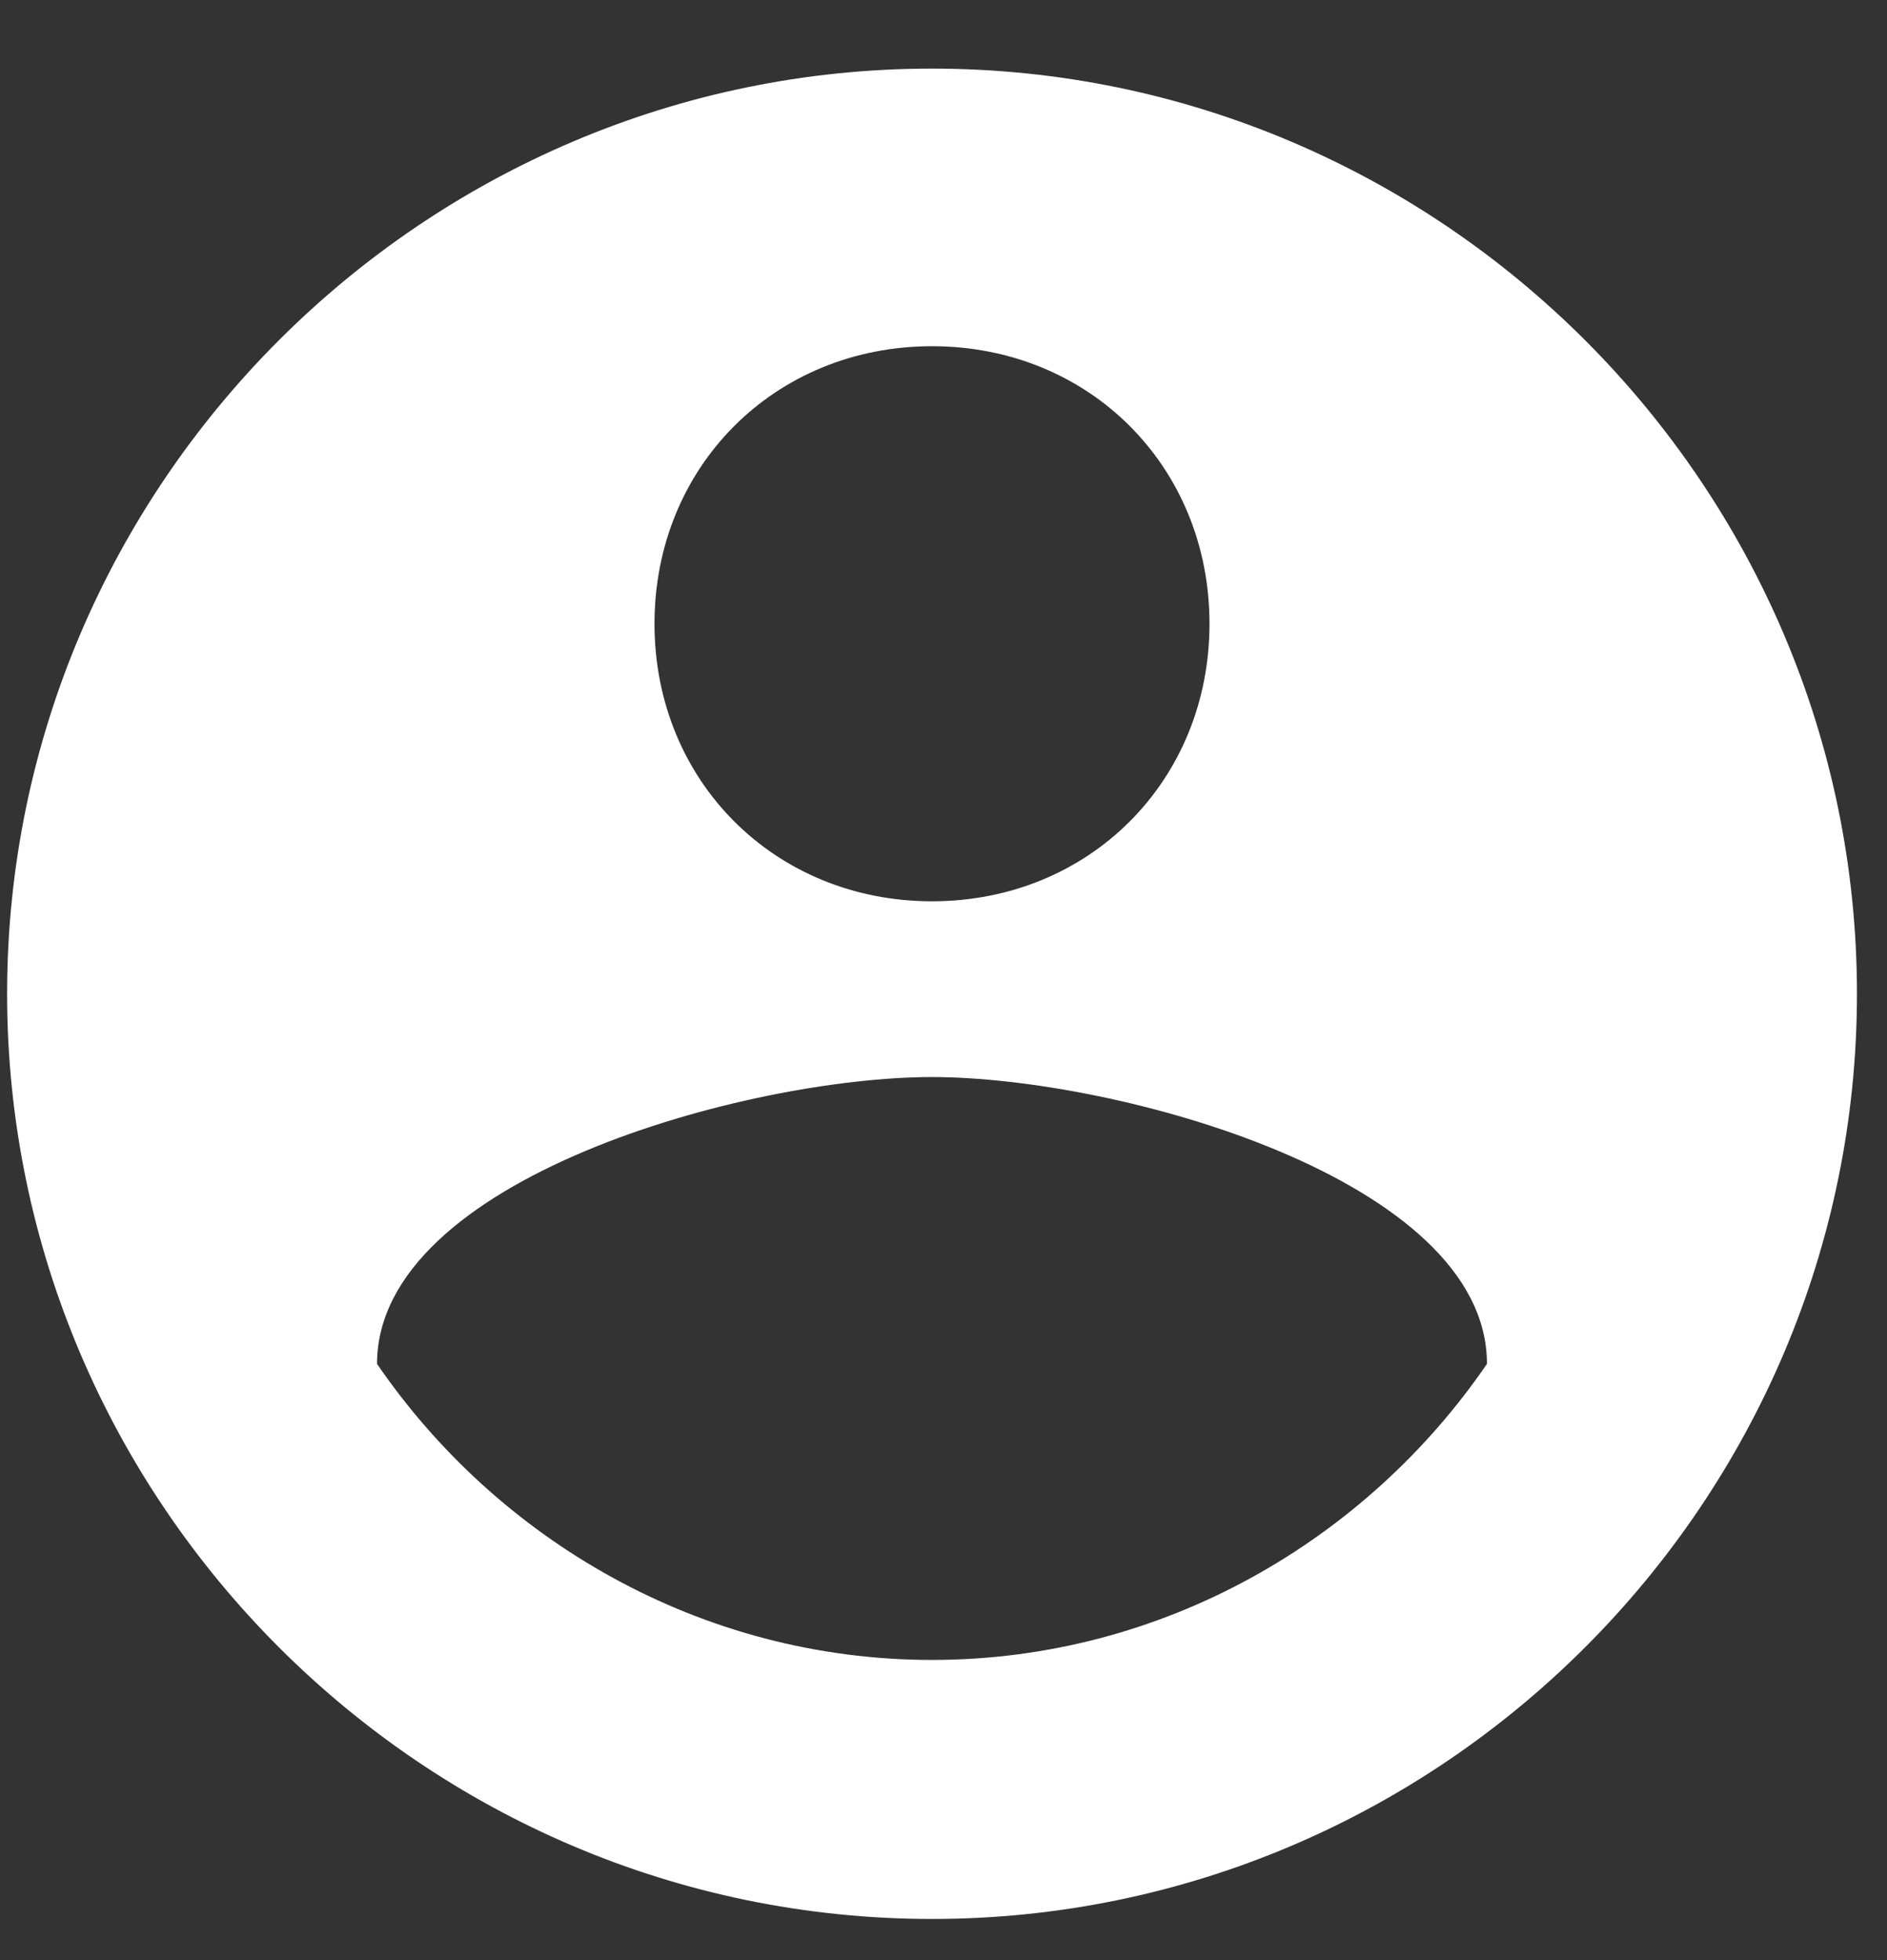 <svg width="26" height="27" viewBox="0 0 26 27" fill="none" xmlns="http://www.w3.org/2000/svg">
<rect x="0" y="0" width="26" height="27" fill="#333333" stroke="none"/>
<path d="M12.842 0.945C5.832 0.945 0.098 6.68 0.098 13.689C0.098 20.698 5.832 26.433 12.842 26.433C19.851 26.433 25.586 20.698 25.586 13.689C25.586 6.68 19.851 0.945 12.842 0.945ZM12.842 4.769C15.008 4.769 16.665 6.425 16.665 8.592C16.665 10.758 15.008 12.415 12.842 12.415C10.675 12.415 9.018 10.758 9.018 8.592C9.018 6.425 10.675 4.769 12.842 4.769ZM12.842 22.865C9.656 22.865 6.852 21.208 5.195 18.787C5.195 16.238 10.293 14.836 12.842 14.836C15.39 14.836 20.488 16.238 20.488 18.787C18.831 21.208 16.028 22.865 12.842 22.865Z" fill="white"/>
</svg>
